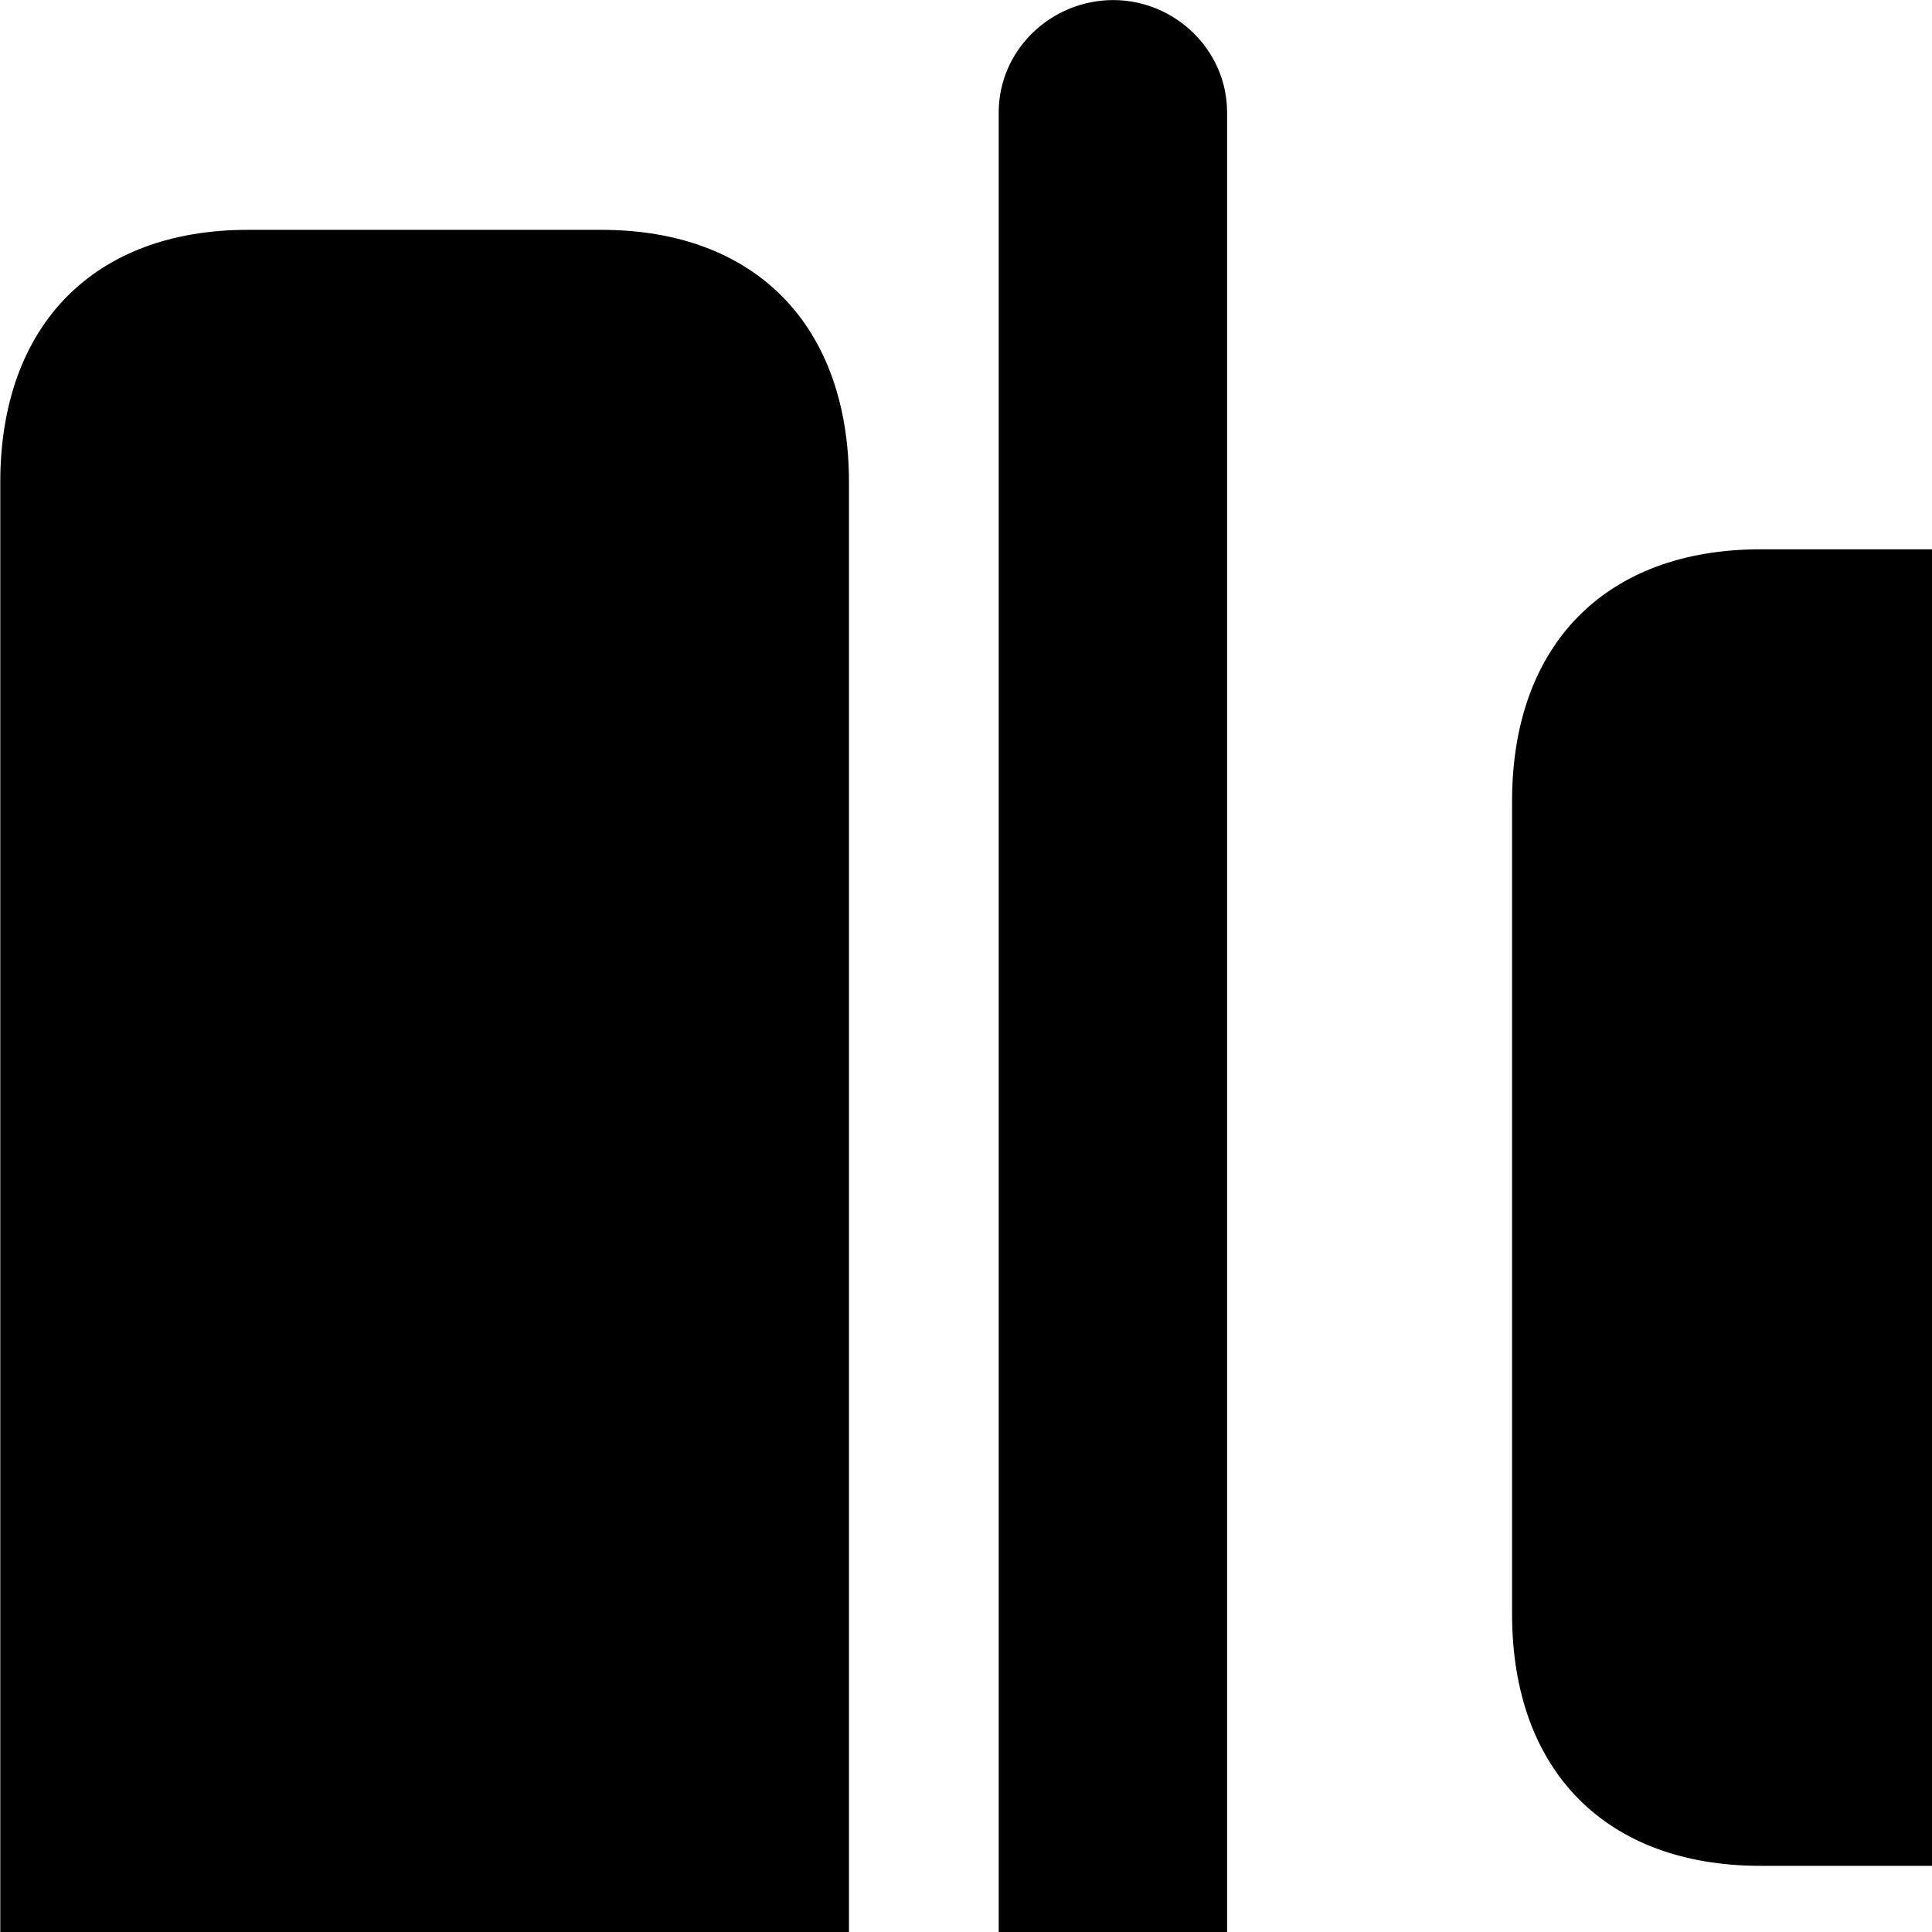 <svg xmlns="http://www.w3.org/2000/svg" viewBox="0 0 28 28" width="28" height="28">
  <path d="M16.134 35.001C17.024 35.001 17.784 34.271 17.784 33.371V1.631C17.784 0.721 17.024 0.001 16.134 0.001C15.234 0.001 14.474 0.721 14.474 1.631V33.371C14.474 34.271 15.234 35.001 16.134 35.001ZM38.034 35.001C38.934 35.001 39.704 34.271 39.704 33.371V1.631C39.704 0.721 38.934 0.001 38.034 0.001C37.144 0.001 36.394 0.721 36.394 1.631V33.371C36.394 34.271 37.144 35.001 38.034 35.001ZM3.594 31.661H8.714C10.954 31.661 12.304 30.301 12.304 28.011V6.991C12.304 4.721 10.954 3.331 8.714 3.331H3.594C1.354 3.331 0.004 4.721 0.004 6.991V28.011C0.004 30.301 1.354 31.661 3.594 31.661ZM25.514 27.041H30.624C32.864 27.041 34.224 25.661 34.224 23.391V11.611C34.224 9.341 32.864 7.961 30.624 7.961H25.514C23.274 7.961 21.914 9.341 21.914 11.611V23.391C21.914 25.661 23.274 27.041 25.514 27.041Z" />
</svg>